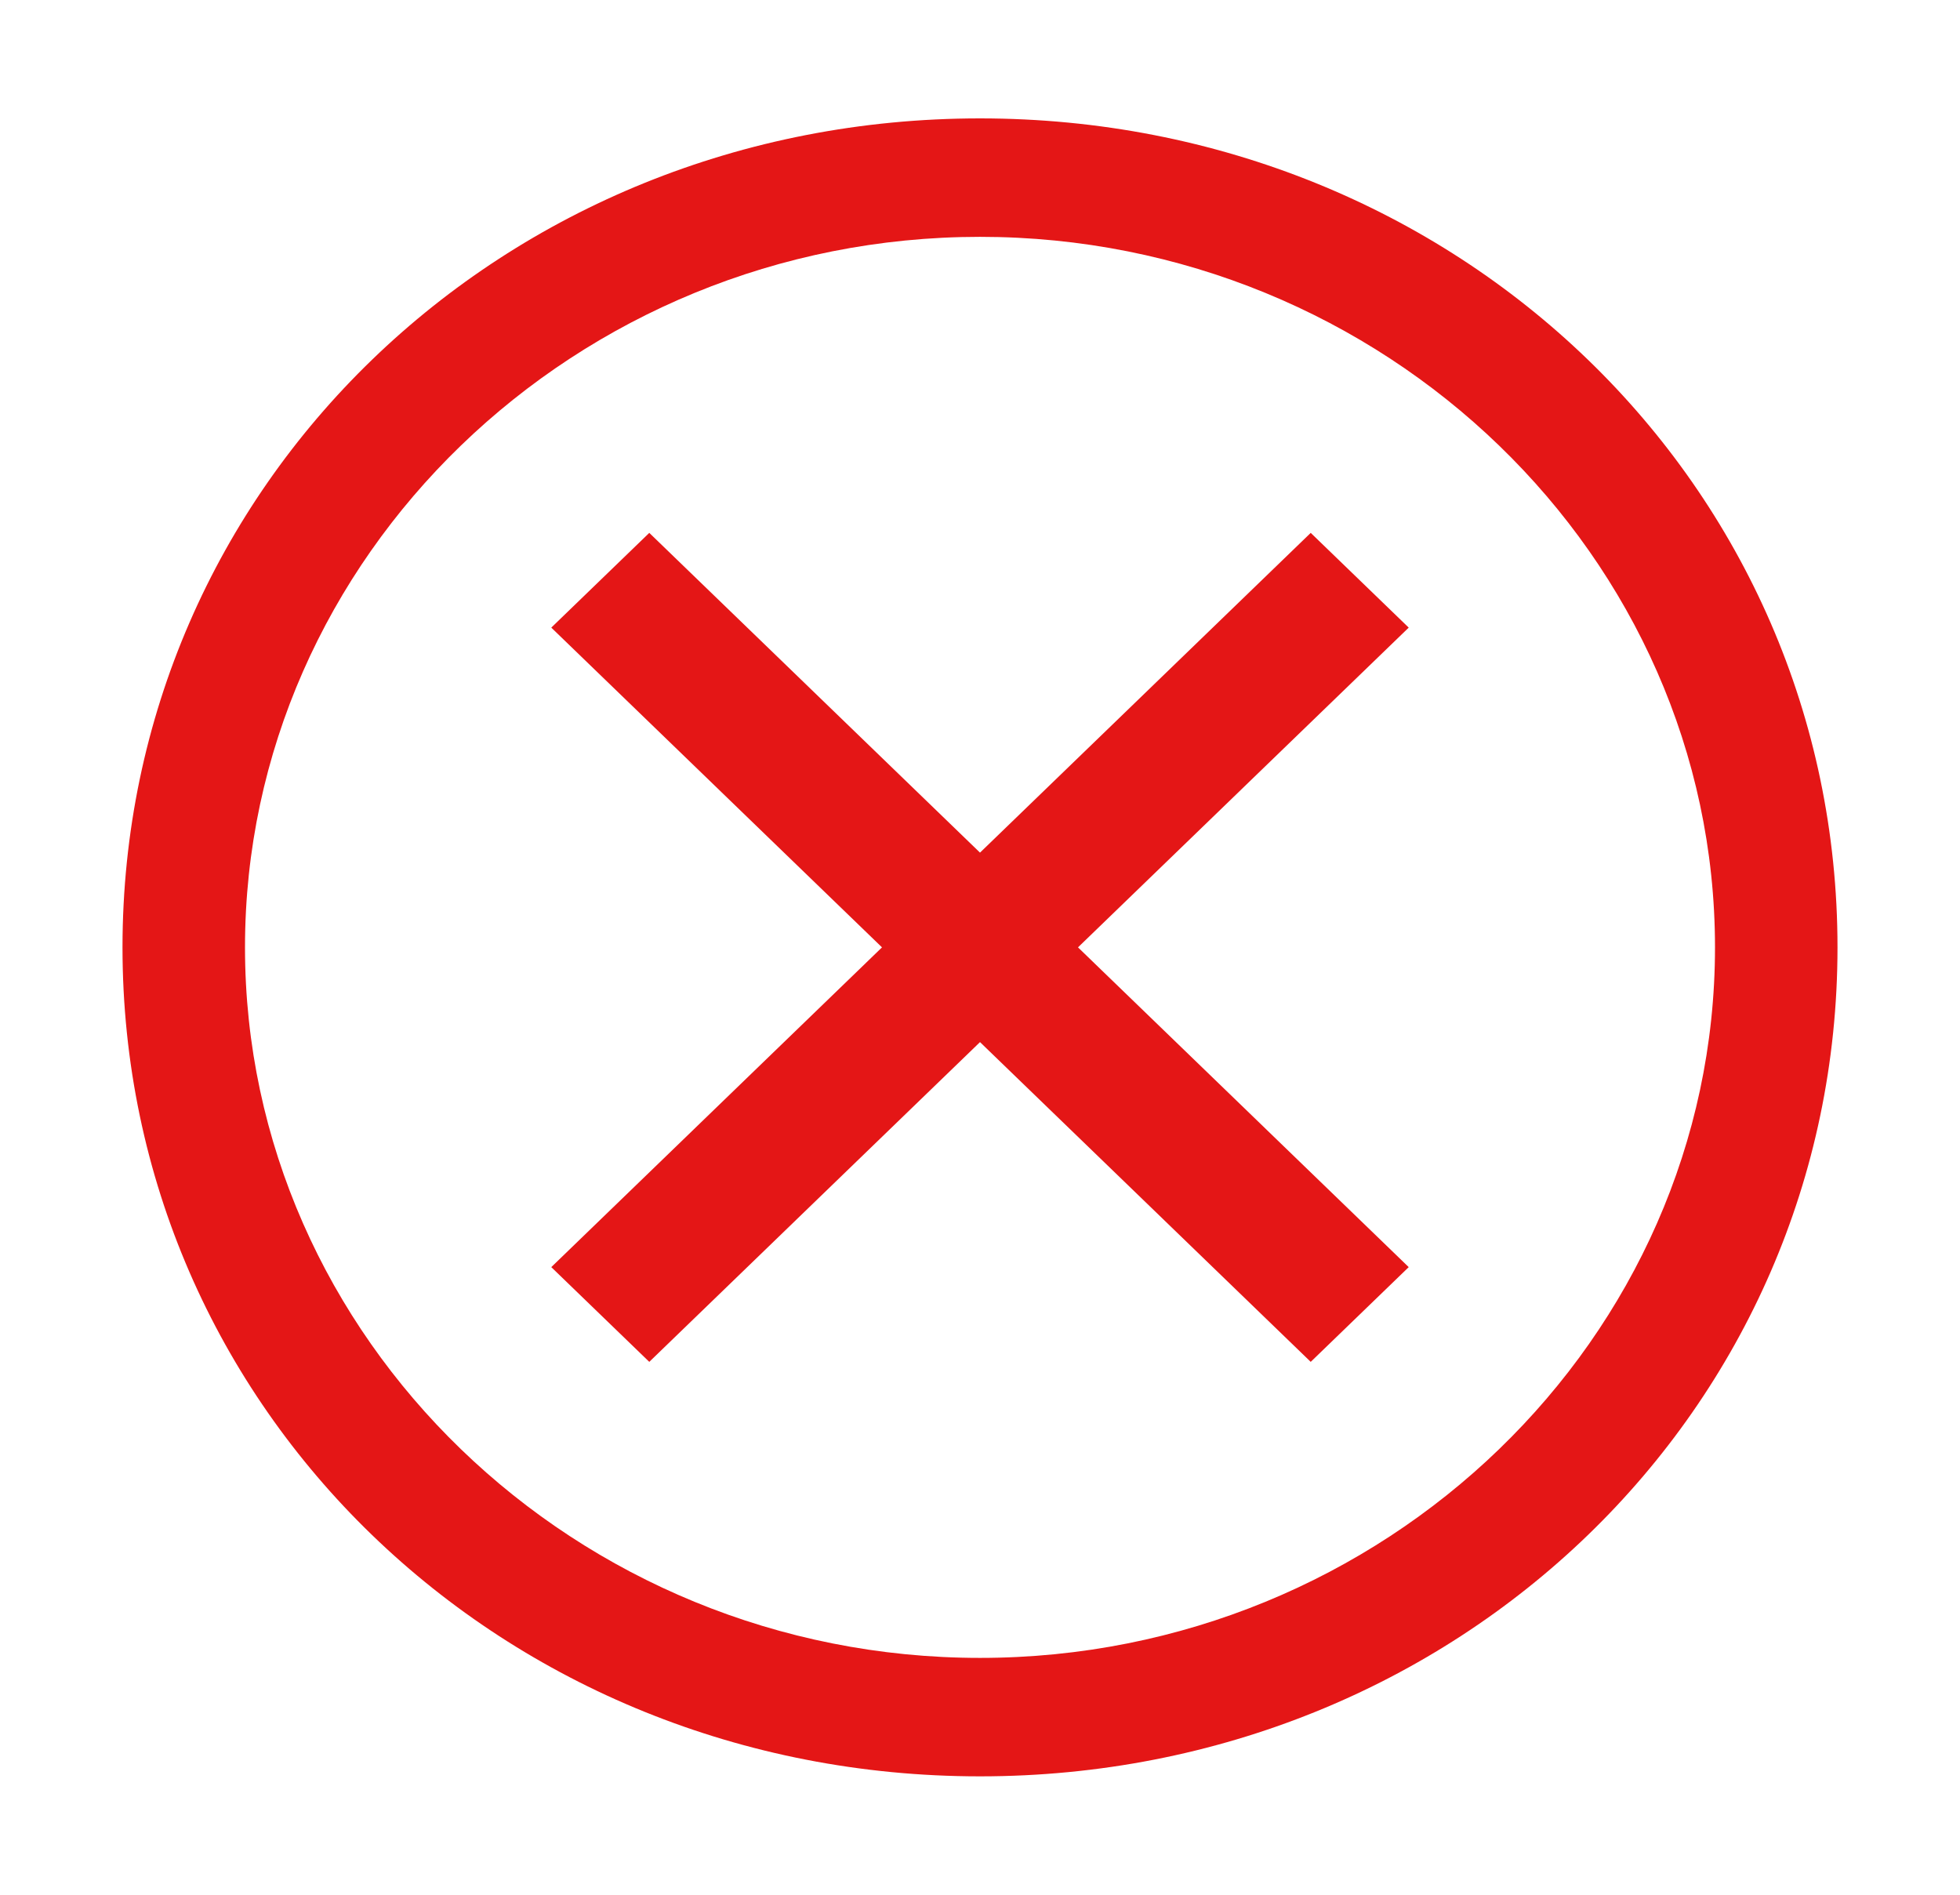 <svg width="30" height="29" viewBox="0 0 30 29" fill="none" xmlns="http://www.w3.org/2000/svg">
<path d="M15 1.812C7.688 1.812 1.875 7.431 1.875 14.5C1.875 21.569 7.688 27.188 15 27.188C22.312 27.188 28.125 21.569 28.125 14.5C28.125 7.431 22.312 1.812 15 1.812ZM15 25.375C8.812 25.375 3.75 20.481 3.75 14.5C3.75 8.519 8.812 3.625 15 3.625C21.188 3.625 26.25 8.519 26.25 14.5C26.25 20.481 21.188 25.375 15 25.375Z" fill="#E41616"/>
<path d="M20.062 20.844L15 15.95L9.938 20.844L8.438 19.394L13.5 14.5L8.438 9.606L9.938 8.156L15 13.05L20.062 8.156L21.562 9.606L16.5 14.5L21.562 19.394L20.062 20.844Z" fill="#E41616"/>
</svg>
